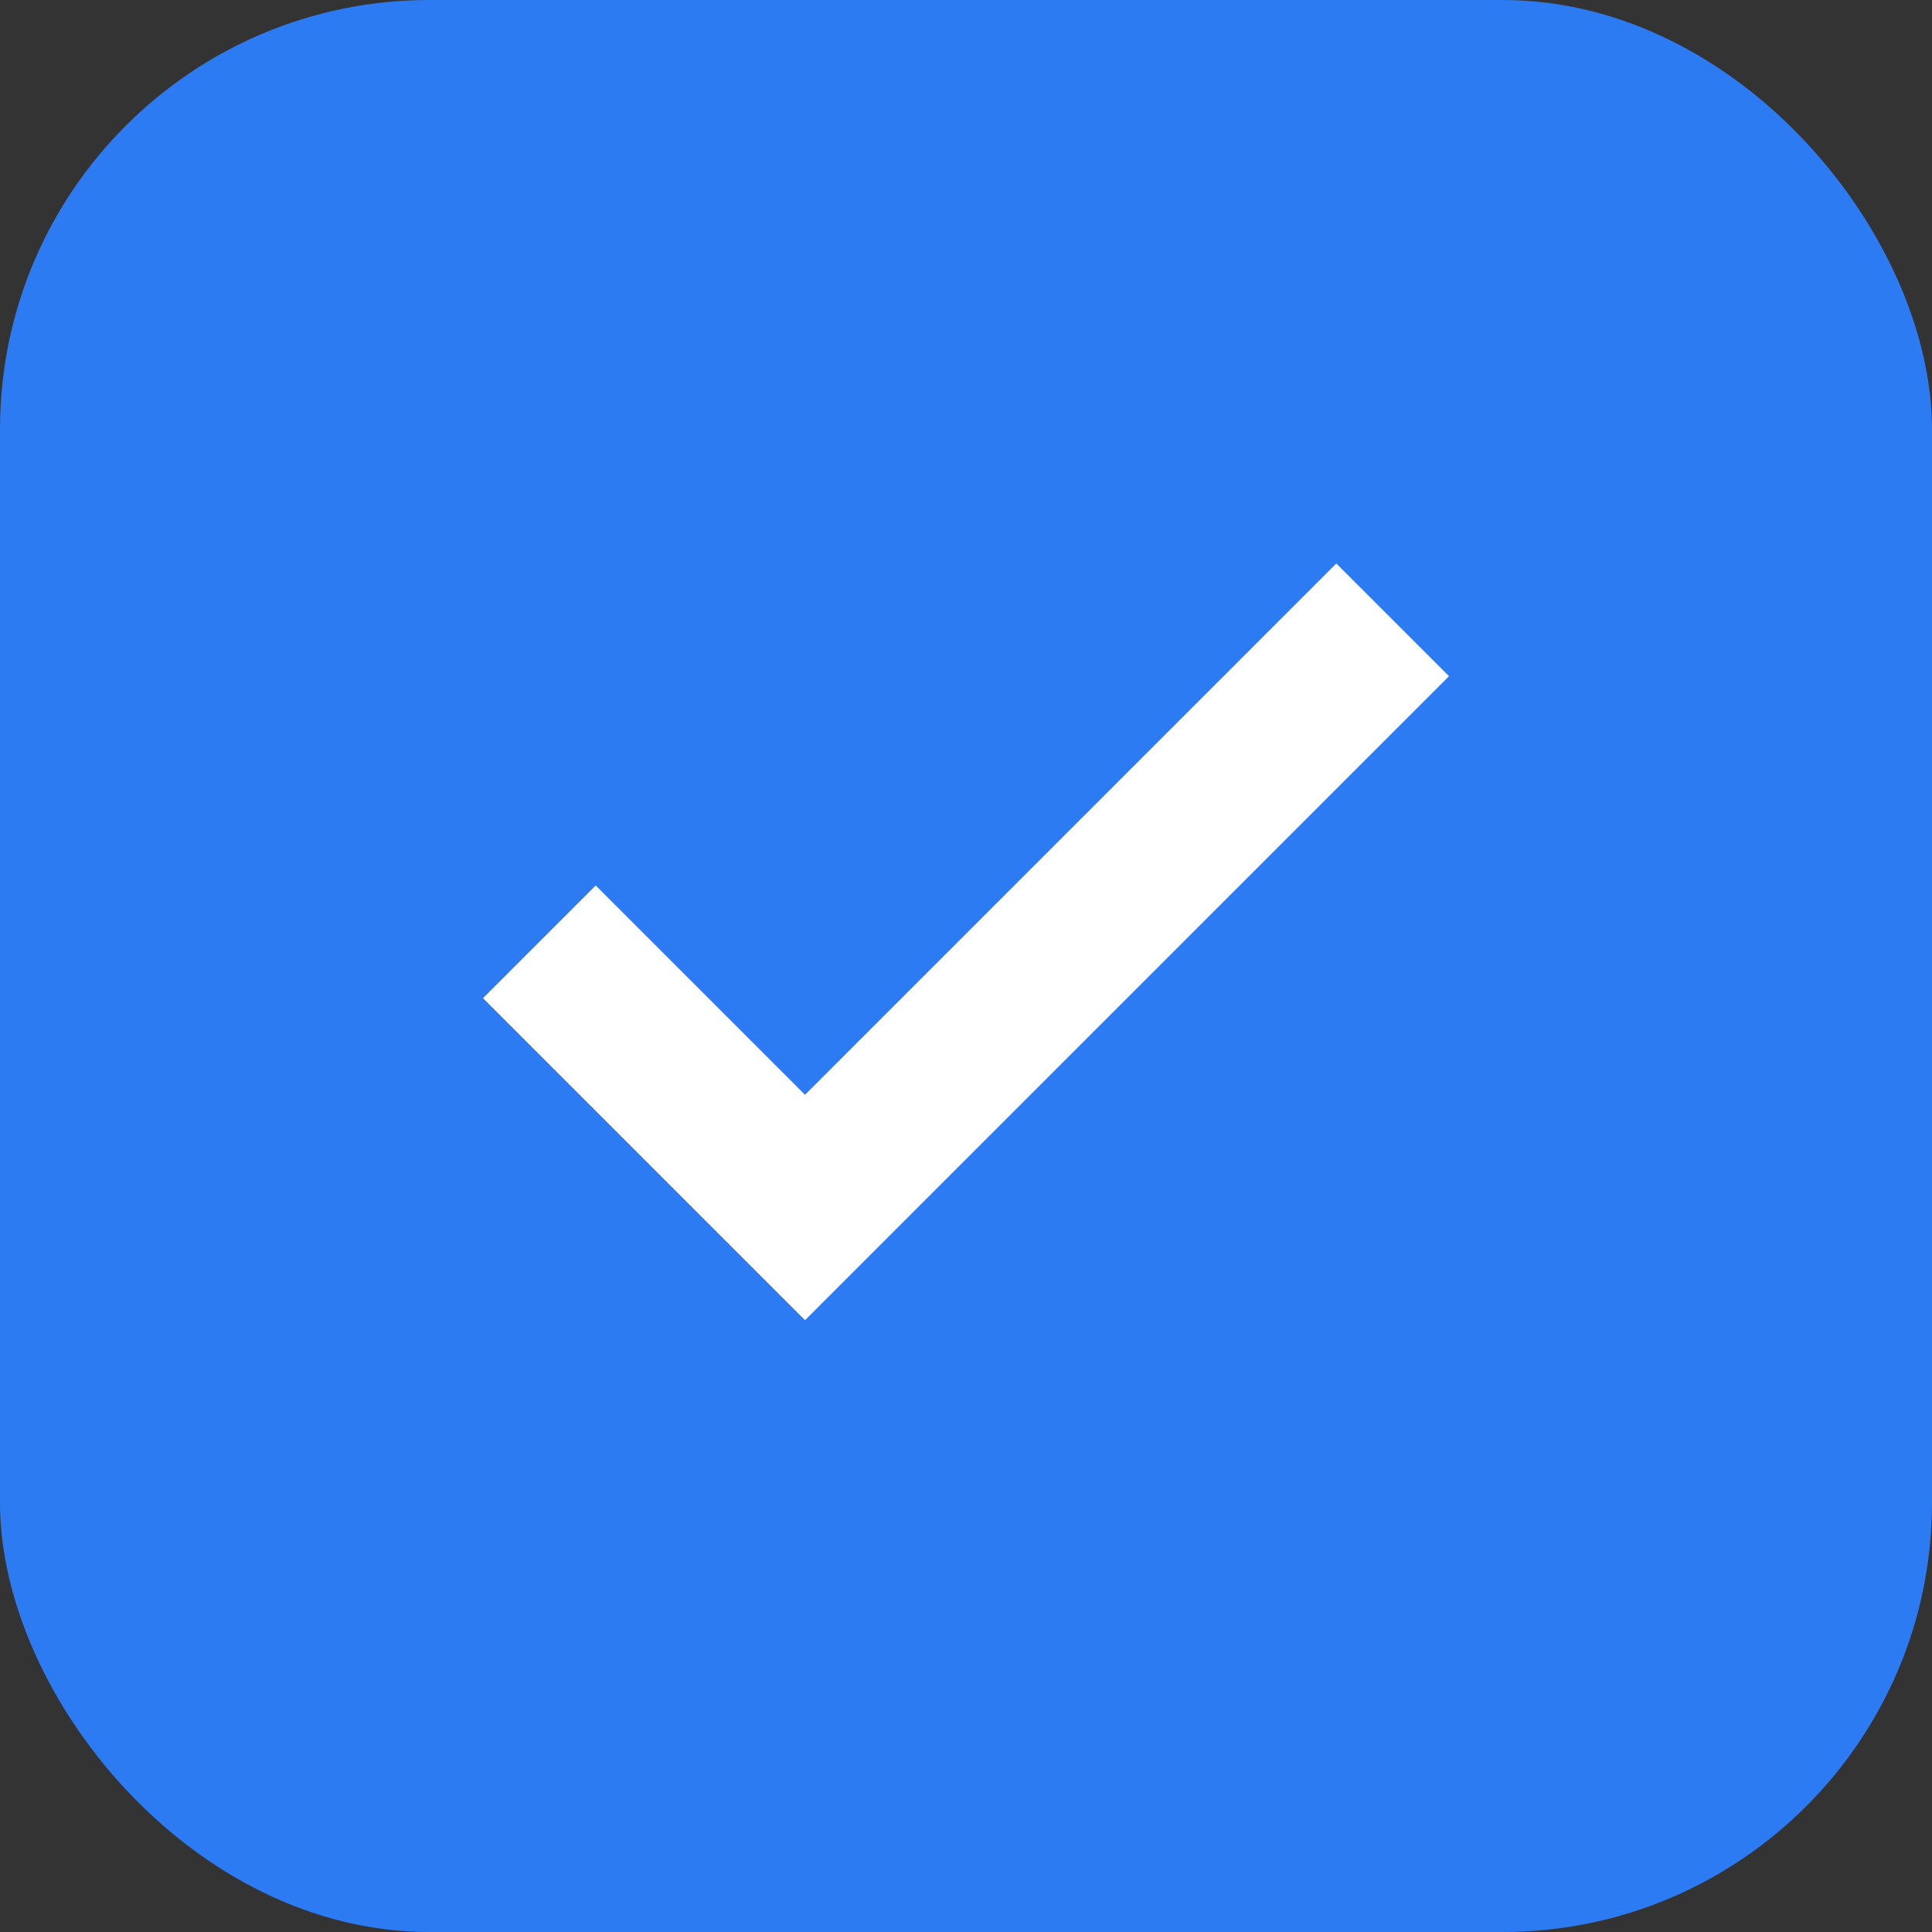 <svg width="18" height="18" viewBox="0 0 18 18" fill="none" xmlns="http://www.w3.org/2000/svg">
<rect x="0" y="0" width="18" height="18" fill="#333333" stroke="none"/>
<rect width="18" height="18" rx="4" fill="#2C7BF3"/>
<path d="M7.5 12.3L4.5 9.3L5.55 8.25L7.5 10.2L12.45 5.25L13.5 6.3L7.5 12.3Z" fill="white"/>
</svg>
